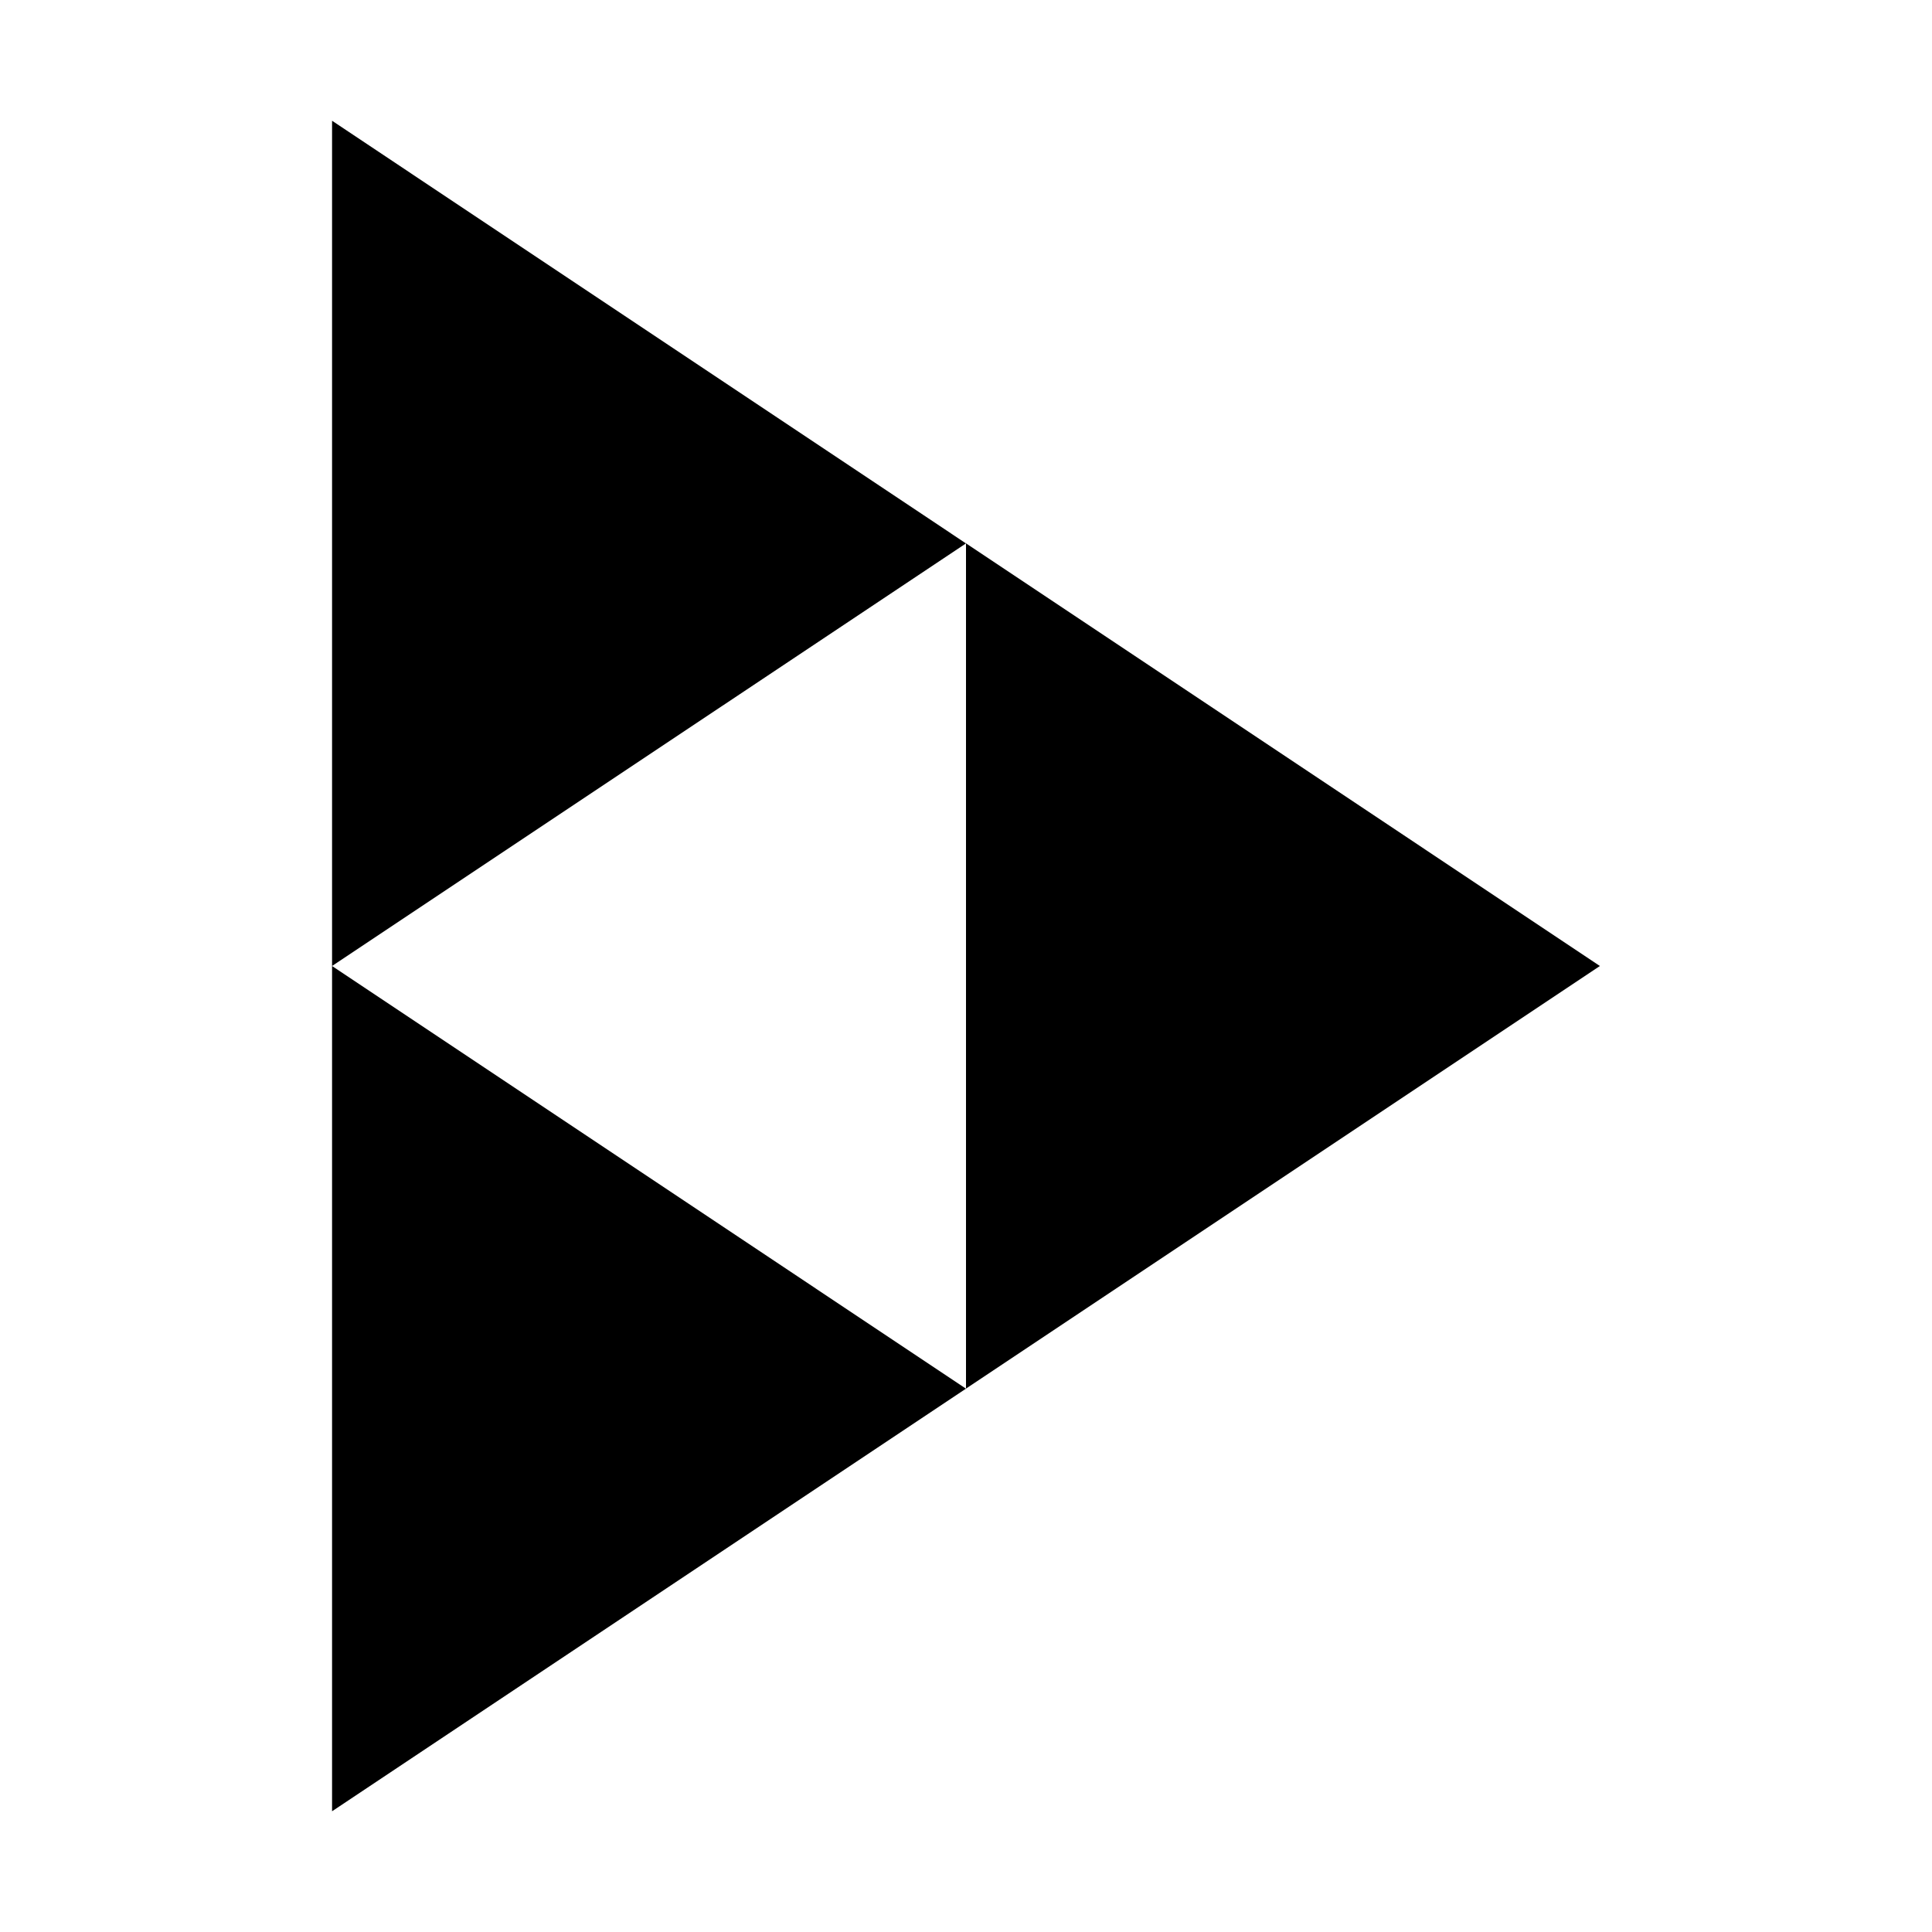 <?xml version="1.0" encoding="UTF-8"?>
<svg width="512" height="512" version="1.1" viewBox="2799 -911 512 512" xmlns="http://www.w3.org/2000/svg"><defs><style>.cls-3 {fill: #000;}</style></defs><g><path class="cls-3" d="m2887-879v224l167.99-111.99" stroke-width="20.999" data-name="Path 4"/><path class="cls-3" d="m2887-655v224l167.99-111.99" stroke-width="20.999" data-name="Path 5"/><path class="cls-3" d="m3055-767.01v224l167.99-111.99" stroke-width="20.999" data-name="Path 6"/></g></svg>
